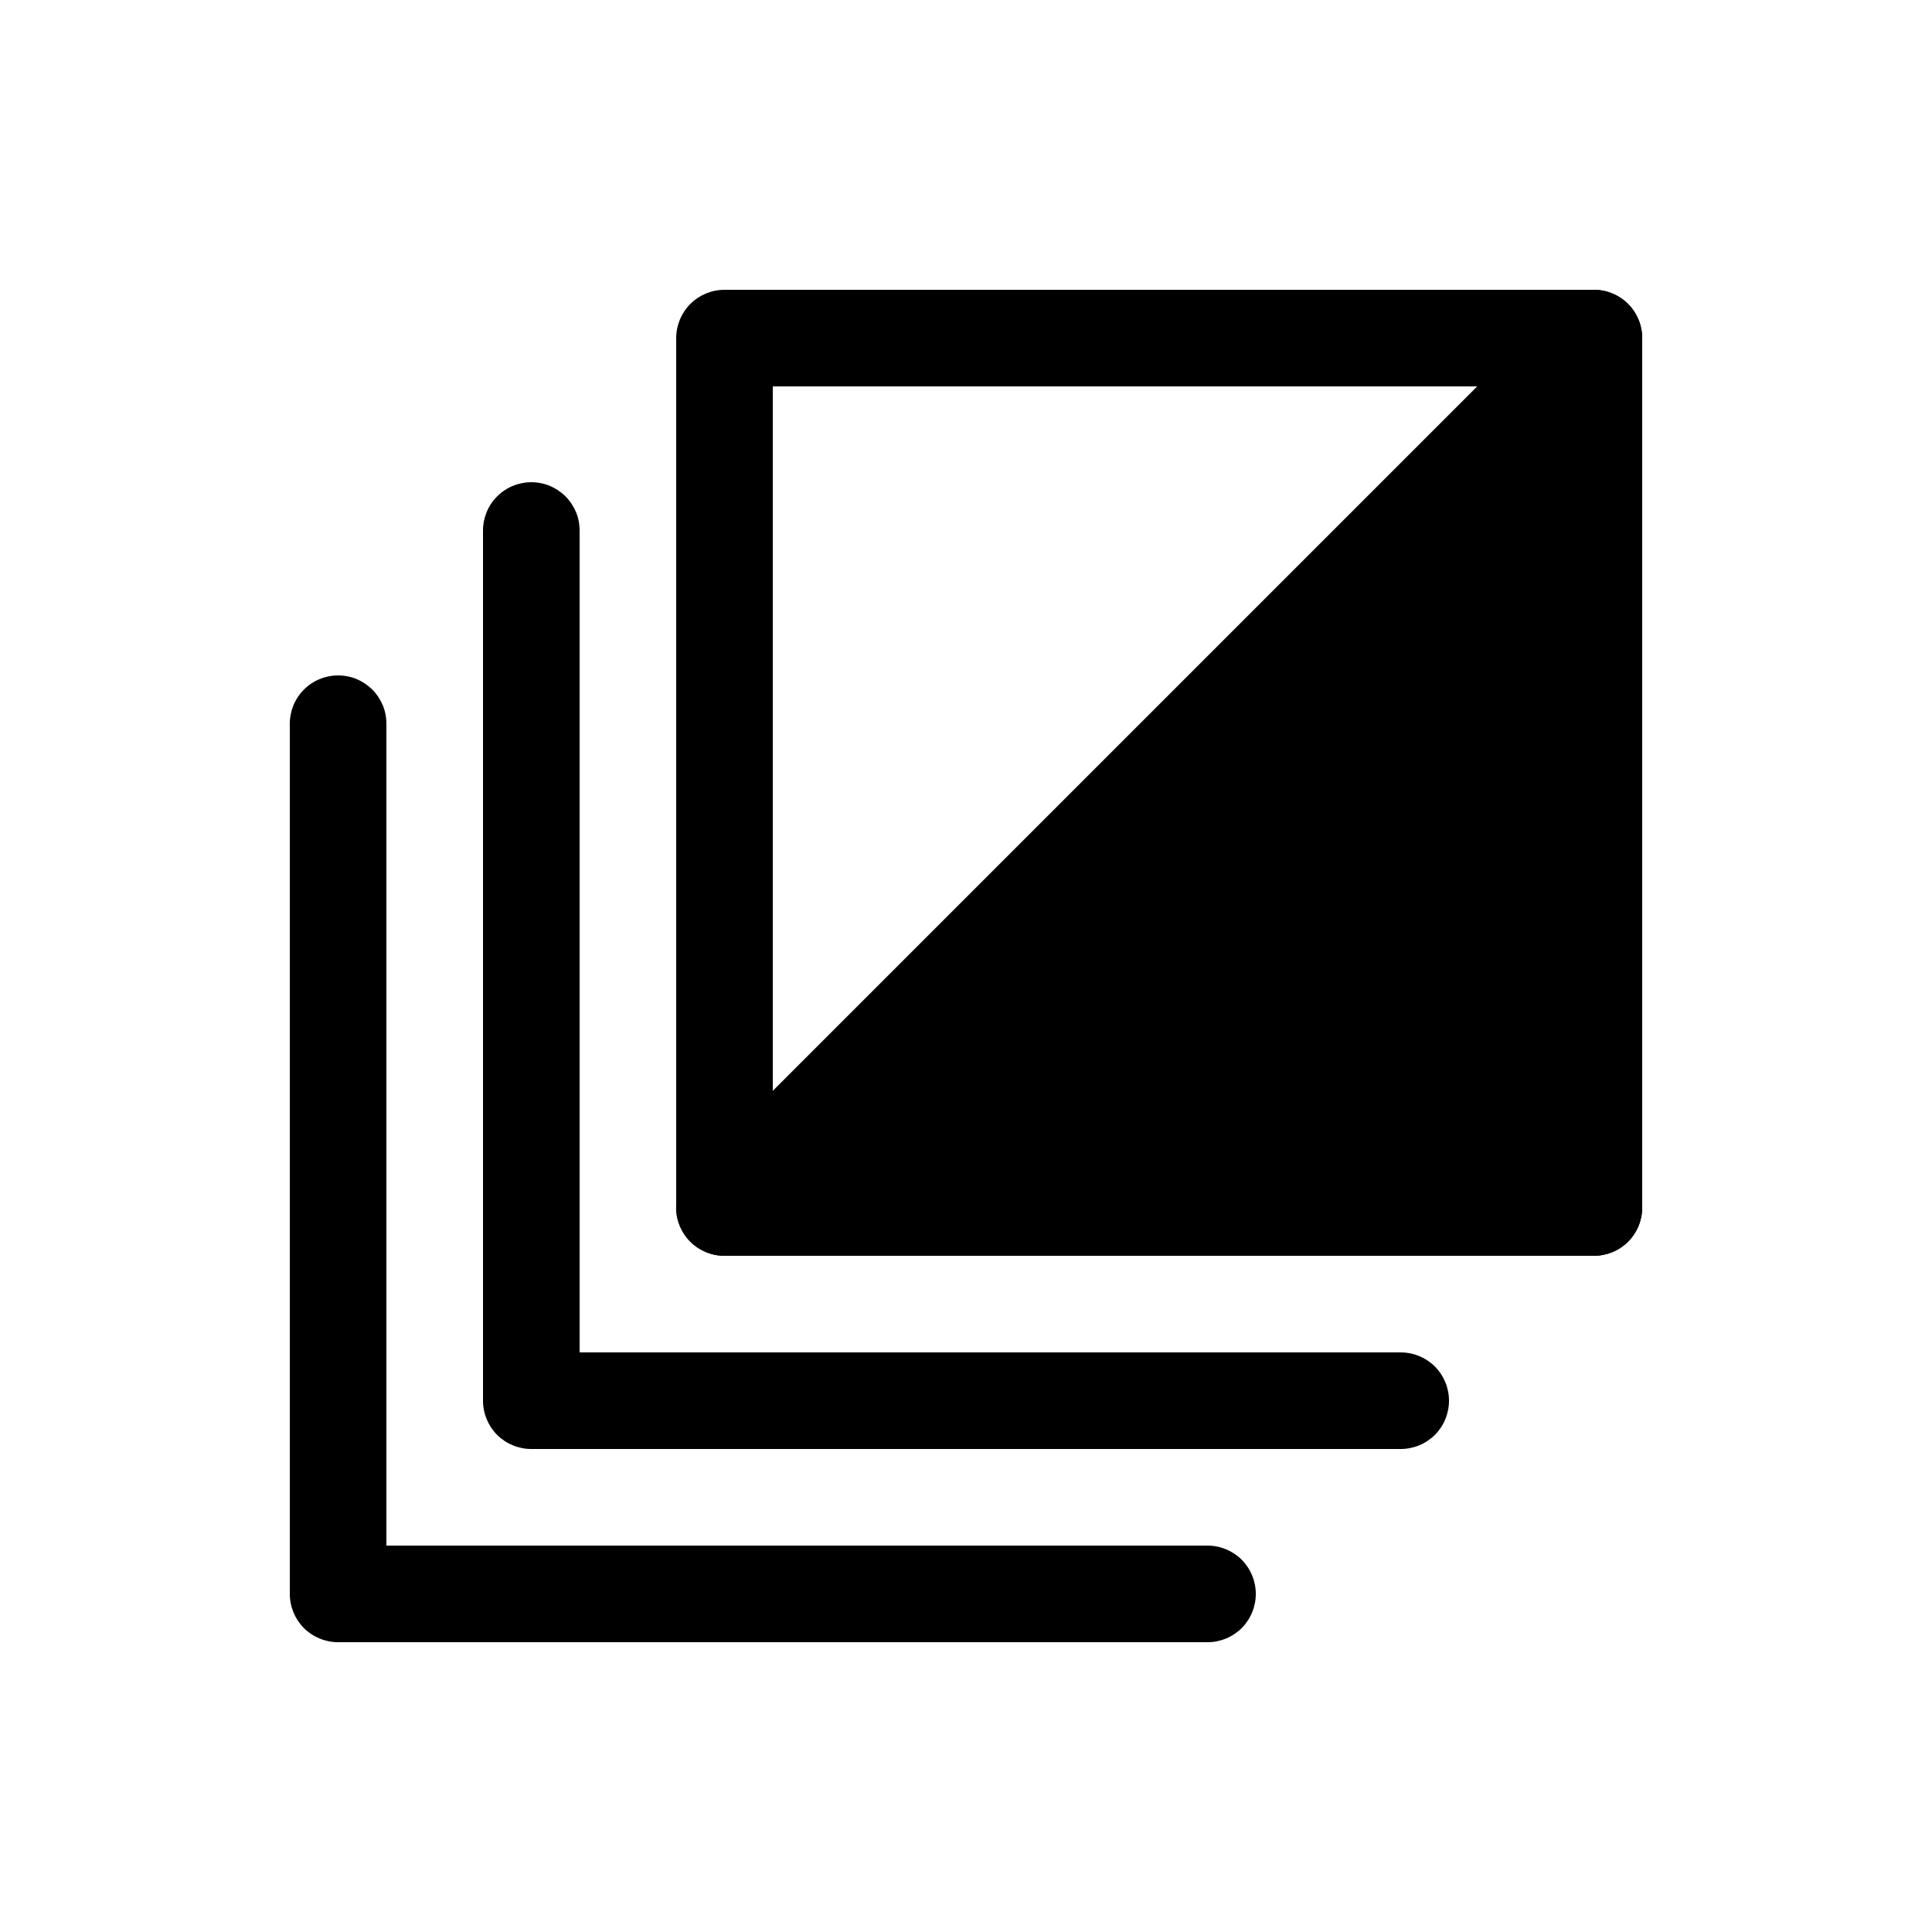 <svg width="20" height="20" viewBox="0 0 20 20" fill="none" xmlns="http://www.w3.org/2000/svg">
<path d="M7.5 3C7.367 3 7.24 3.053 7.146 3.146C7.053 3.24 7 3.367 7 3.5V12.5C7 12.633 7.053 12.76 7.146 12.854C7.24 12.947 7.367 13 7.5 13H16.5C16.633 13 16.76 12.947 16.854 12.854C16.947 12.76 17 12.633 17 12.5V3.5C17 3.367 16.947 3.24 16.854 3.146C16.76 3.053 16.633 3 16.5 3H7.5ZM8 4H16V12H8V4Z" fill="currentColor"/>
<path d="M5.492 4.992C5.426 4.993 5.362 5.007 5.301 5.033C5.241 5.059 5.186 5.097 5.141 5.144C5.095 5.191 5.059 5.247 5.035 5.308C5.011 5.369 4.999 5.434 5 5.5V14.5C5 14.633 5.053 14.76 5.146 14.854C5.24 14.947 5.367 15 5.5 15H14.5C14.633 15 14.76 14.947 14.854 14.854C14.947 14.76 15 14.633 15 14.5C15 14.367 14.947 14.24 14.854 14.146C14.76 14.053 14.633 14 14.5 14H6V5.5C6.001 5.433 5.989 5.366 5.964 5.304C5.938 5.242 5.901 5.186 5.854 5.138C5.806 5.091 5.75 5.054 5.688 5.028C5.626 5.003 5.559 4.991 5.492 4.992ZM3.492 6.992C3.426 6.993 3.362 7.007 3.301 7.033C3.241 7.059 3.186 7.097 3.141 7.144C3.095 7.191 3.059 7.247 3.035 7.308C3.011 7.369 2.999 7.434 3 7.5V16.5C3 16.633 3.053 16.76 3.146 16.854C3.24 16.947 3.367 17 3.5 17H12.5C12.633 17 12.76 16.947 12.854 16.854C12.947 16.76 13 16.633 13 16.5C13 16.367 12.947 16.24 12.854 16.146C12.76 16.053 12.633 16 12.5 16H4V7.5C4.001 7.433 3.989 7.366 3.964 7.304C3.938 7.242 3.901 7.186 3.854 7.138C3.806 7.091 3.75 7.054 3.688 7.028C3.626 7.003 3.559 6.991 3.492 6.992Z" fill="currentColor"/>
<path d="M16.484 3C16.357 3.004 16.236 3.056 16.146 3.146L7.146 12.146C7.076 12.216 7.028 12.305 7.009 12.402C6.989 12.499 6.999 12.6 7.037 12.691C7.075 12.783 7.139 12.861 7.222 12.916C7.304 12.971 7.401 13 7.5 13H16.5C16.633 13 16.76 12.947 16.854 12.854C16.947 12.76 17 12.633 17 12.5V3.5C17 3.433 16.987 3.367 16.96 3.305C16.934 3.243 16.896 3.187 16.848 3.141C16.8 3.094 16.743 3.058 16.68 3.033C16.618 3.009 16.551 2.998 16.484 3Z" fill="currentColor"/>
</svg>
